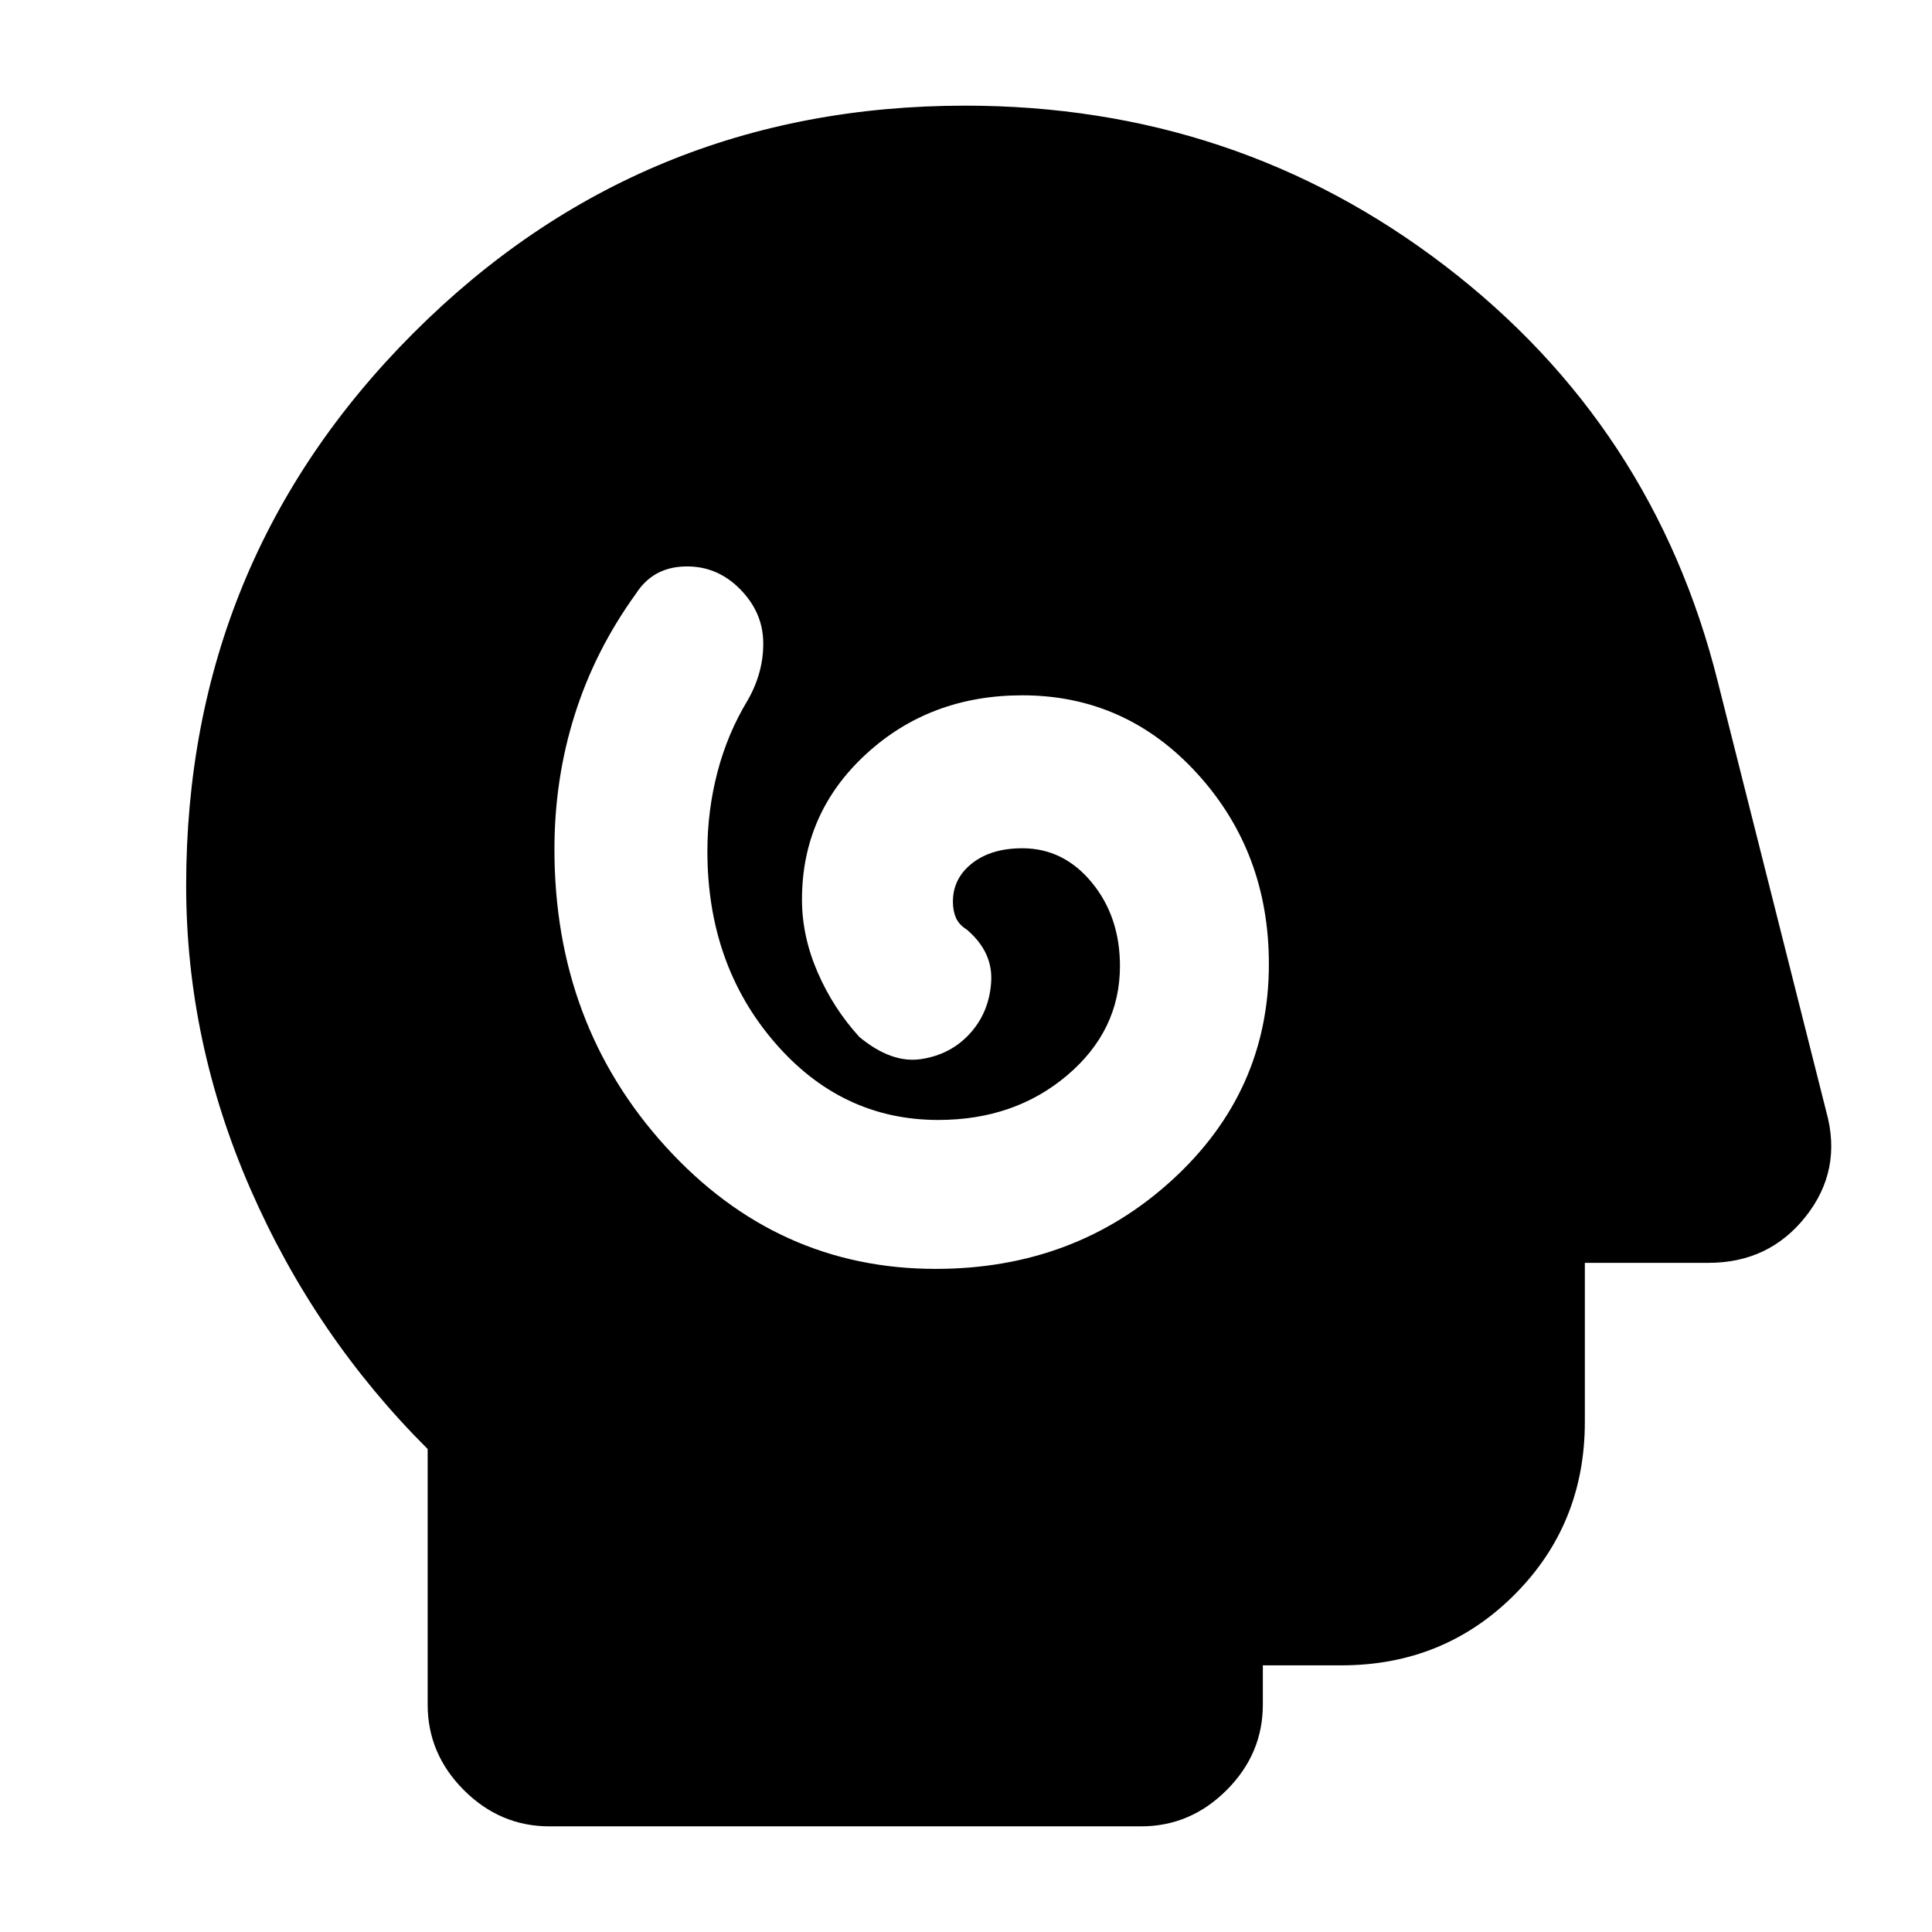 <svg xmlns="http://www.w3.org/2000/svg" height="24" viewBox="0 -960 960 960" width="24"><path d="M464.94-329.5q69.06 0 117.31-44T630.5-481q0-55.5-35.5-94.5t-87-39q-45.95 0-77.73 29.27-31.77 29.27-31.77 72.19 0 18.2 7.75 36.12Q414-459 427-444.75q16 13.25 30.75 11T482-446.5q9.5-10.5 10.5-25.44 1-14.95-12-26.06-4-2.5-5.5-5.95t-1.5-8.05q0-11.5 9.5-19t25-7.5q20.5 0 34.5 17t14 41.5q0 32.05-26.16 54.27-26.16 22.23-64.12 22.23-48.22 0-81.47-38.73Q351.5-480.95 351.5-537q0-20.21 5-39.35 5-19.15 15-35.65 8-14 7.75-29t-11.75-26.5Q356-679 340.19-678.53q-15.82.46-24.19 13.53-20.25 28-30.37 60-10.13 32-10.13 67 0 86.96 55.25 147.73Q386-329.5 464.94-329.5ZM273-52.5q-24.5 0-42.5-18t-18-42.5v-127q-56-55.81-88-129.05-32-73.24-32-150.95 0-161.46 112.9-274.48Q318.3-907.5 479.59-907.5q134.41 0 238.26 79.45Q821.7-748.61 853.5-621.5l54 214q8 28.86-10.21 51.93T849-332.5h-61.5v79q0 50.94-35.03 85.97T666.5-132.5h-39v19.5q0 24.5-18 42.5t-42.5 18H273Z"/></svg>